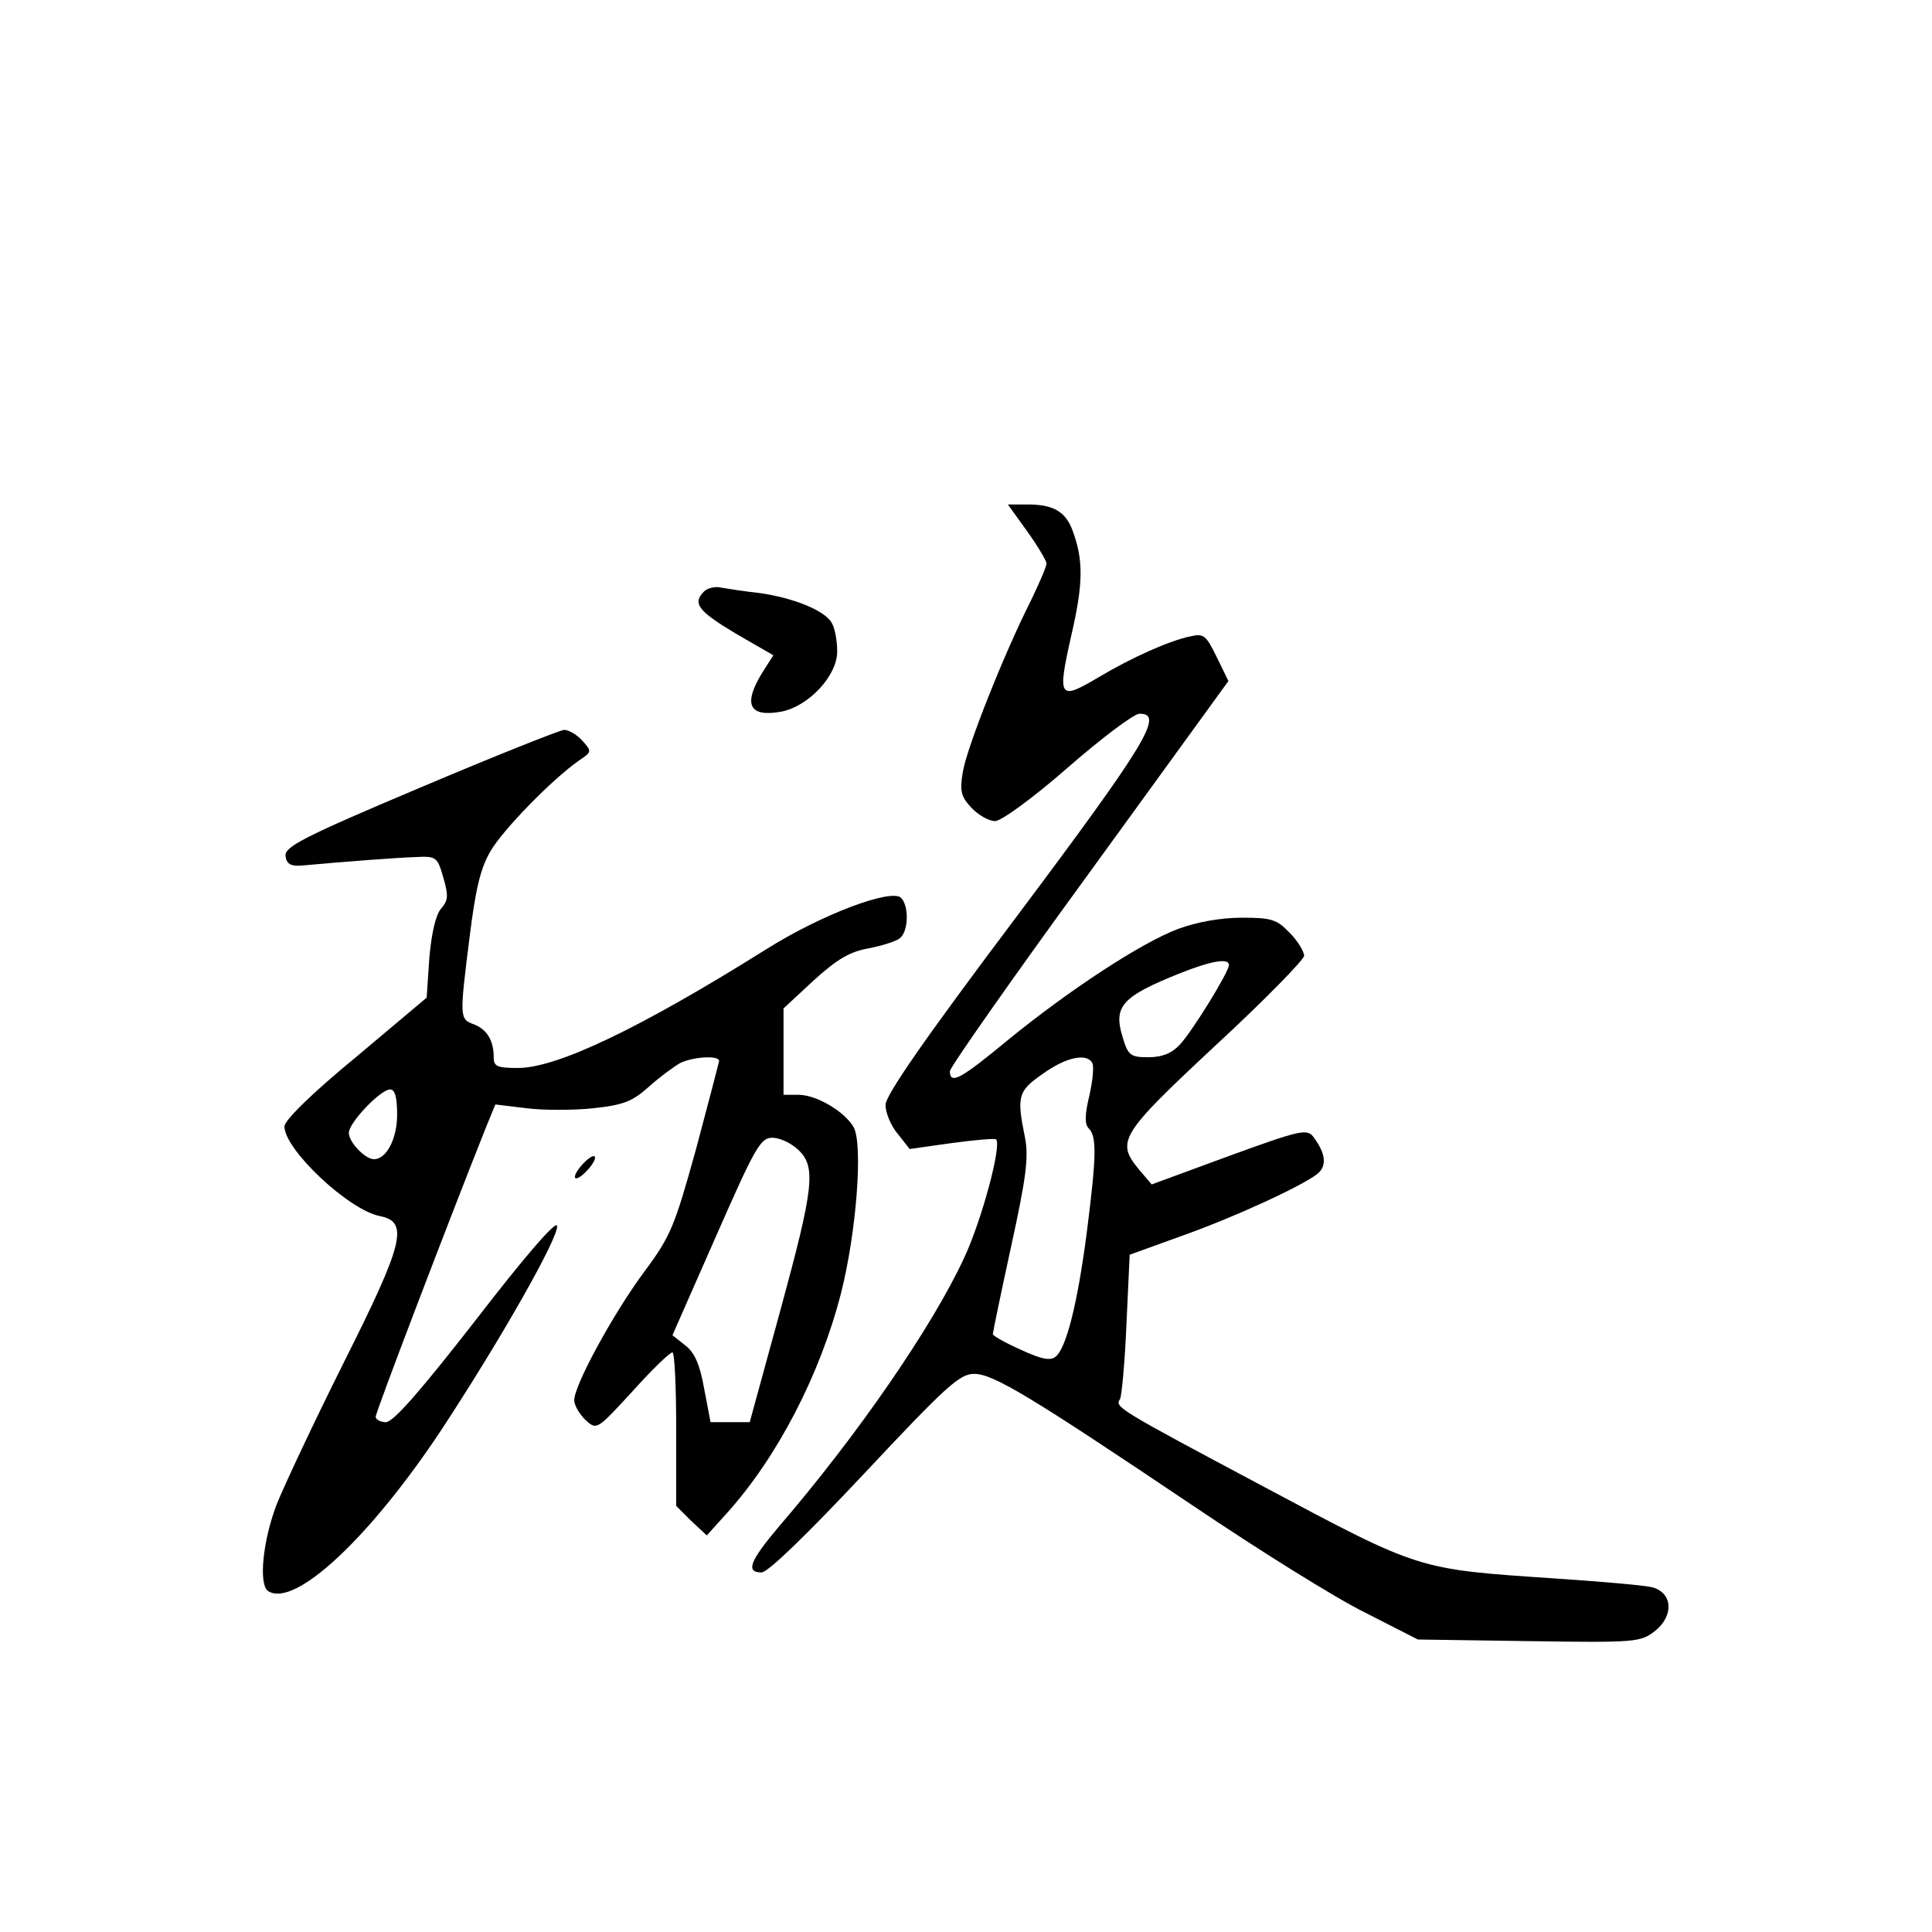 <?xml version="1.0" standalone="no"?>
<!DOCTYPE svg PUBLIC "-//W3C//DTD SVG 20010904//EN"
 "http://www.w3.org/TR/2001/REC-SVG-20010904/DTD/svg10.dtd">
<svg version="1.0" xmlns="http://www.w3.org/2000/svg"
 width="360pt" height="360pt" viewBox="0 0 360 360"
 preserveAspectRatio="xMidYMid meet">
<g transform="translate(0,360) scale(0.1,-0.1)"
fill="#000000" stroke="none">
<path d="M1914 2610 c20 -28 36 -55 36 -60 0 -6 -14 -38 -30 -71 -49 -97 -119
-273 -126 -318 -6 -35 -3 -46 16 -66 13 -14 33 -25 44 -25 12 0 72 44 136 100
63 55 123 100 133 100 47 1 14 -54 -228 -377 -173 -230 -245 -334 -245 -352 0
-14 10 -39 23 -54 l22 -28 78 11 c44 6 81 9 83 7 11 -11 -27 -152 -60 -222
-59 -127 -197 -328 -345 -500 -54 -64 -62 -85 -32 -85 12 0 85 71 192 185 151
161 177 185 204 185 36 0 105 -42 407 -245 123 -83 267 -173 322 -200 l98 -50
207 -3 c200 -3 208 -2 235 19 35 28 33 70 -4 81 -14 4 -97 11 -186 17 -252 17
-247 15 -534 168 -280 149 -283 151 -273 166 3 5 9 68 12 140 l6 129 94 34
c99 35 223 92 255 116 19 15 17 38 -7 70 -12 15 -25 12 -157 -36 l-144 -53
-23 27 c-44 53 -37 65 142 232 91 84 165 160 165 167 0 8 -12 28 -27 43 -24
25 -34 28 -89 28 -39 0 -84 -8 -119 -21 -69 -26 -203 -114 -317 -207 -87 -72
-108 -84 -108 -58 0 7 117 174 260 370 l259 357 -22 45 c-20 41 -24 44 -50 38
-38 -8 -108 -39 -170 -76 -74 -44 -77 -39 -51 77 23 99 23 142 2 198 -13 34
-36 47 -83 47 l-37 0 36 -50z m376 -808 c0 -13 -69 -125 -92 -149 -15 -16 -33
-23 -58 -23 -33 0 -38 3 -48 37 -18 58 -2 76 108 120 58 23 90 28 90 15z
m-255 -182 c4 -6 1 -34 -5 -61 -9 -37 -9 -54 -1 -62 15 -15 14 -53 -4 -194
-17 -131 -38 -215 -58 -231 -10 -8 -26 -5 -65 13 -29 13 -52 26 -52 29 0 3 15
76 34 163 28 128 33 166 26 203 -16 78 -13 87 33 119 43 31 81 39 92 21z"/>
<path d="M1312 2498 c-22 -22 -12 -36 58 -78 l71 -41 -21 -33 c-36 -59 -24
-83 36 -72 51 10 104 67 104 112 0 19 -4 43 -10 53 -12 23 -71 47 -135 56 -28
3 -59 8 -71 10 -11 3 -26 -1 -32 -7z"/>
<path d="M782 2132 c-218 -92 -252 -110 -250 -127 2 -15 10 -19 28 -18 89 8
181 15 215 16 38 2 40 0 51 -38 10 -34 9 -43 -4 -58 -10 -11 -18 -46 -22 -92
l-5 -74 -132 -111 c-84 -69 -133 -118 -133 -129 0 -43 120 -156 178 -167 54
-11 45 -49 -67 -272 -54 -108 -110 -227 -125 -264 -26 -67 -35 -151 -16 -163
50 -31 190 101 322 300 113 172 220 361 216 381 -2 10 -60 -57 -151 -175 -102
-131 -154 -191 -168 -191 -10 0 -19 5 -19 10 0 9 140 375 205 538 l18 44 58
-7 c31 -4 88 -4 125 0 56 6 73 13 103 40 20 18 46 37 58 44 24 12 73 15 73 4
-1 -5 -20 -78 -43 -164 -40 -144 -47 -162 -96 -228 -58 -78 -131 -212 -131
-240 0 -10 10 -26 21 -37 21 -19 21 -19 88 54 36 40 69 72 74 72 4 0 7 -64 7
-143 l0 -143 28 -28 29 -27 37 41 c94 104 174 258 213 410 29 114 41 276 24
309 -16 29 -69 61 -103 61 l-28 0 0 81 0 80 56 52 c44 40 68 54 103 60 25 5
51 13 58 19 16 13 17 60 2 75 -18 18 -148 -31 -250 -95 -236 -148 -391 -222
-464 -222 -38 0 -45 3 -45 19 0 32 -12 52 -36 62 -28 10 -28 11 -9 163 11 88
20 128 39 160 23 40 116 135 165 169 24 16 24 17 6 37 -10 11 -25 20 -34 20
-9 -1 -130 -49 -269 -108z m-42 -609 c0 -45 -20 -83 -43 -83 -17 0 -47 32 -47
49 0 19 59 81 77 81 9 0 13 -15 13 -47z m747 -65 c34 -32 30 -69 -33 -300
l-57 -208 -37 0 -36 0 -12 63 c-8 45 -18 67 -35 80 l-24 19 81 184 c73 166 83
184 105 184 14 0 35 -10 48 -22z"/>
<path d="M1085 1430 c-10 -11 -16 -22 -13 -25 3 -3 13 4 23 15 10 11 16 22 13
25 -3 3 -13 -4 -23 -15z"/>
</g>
</svg>
